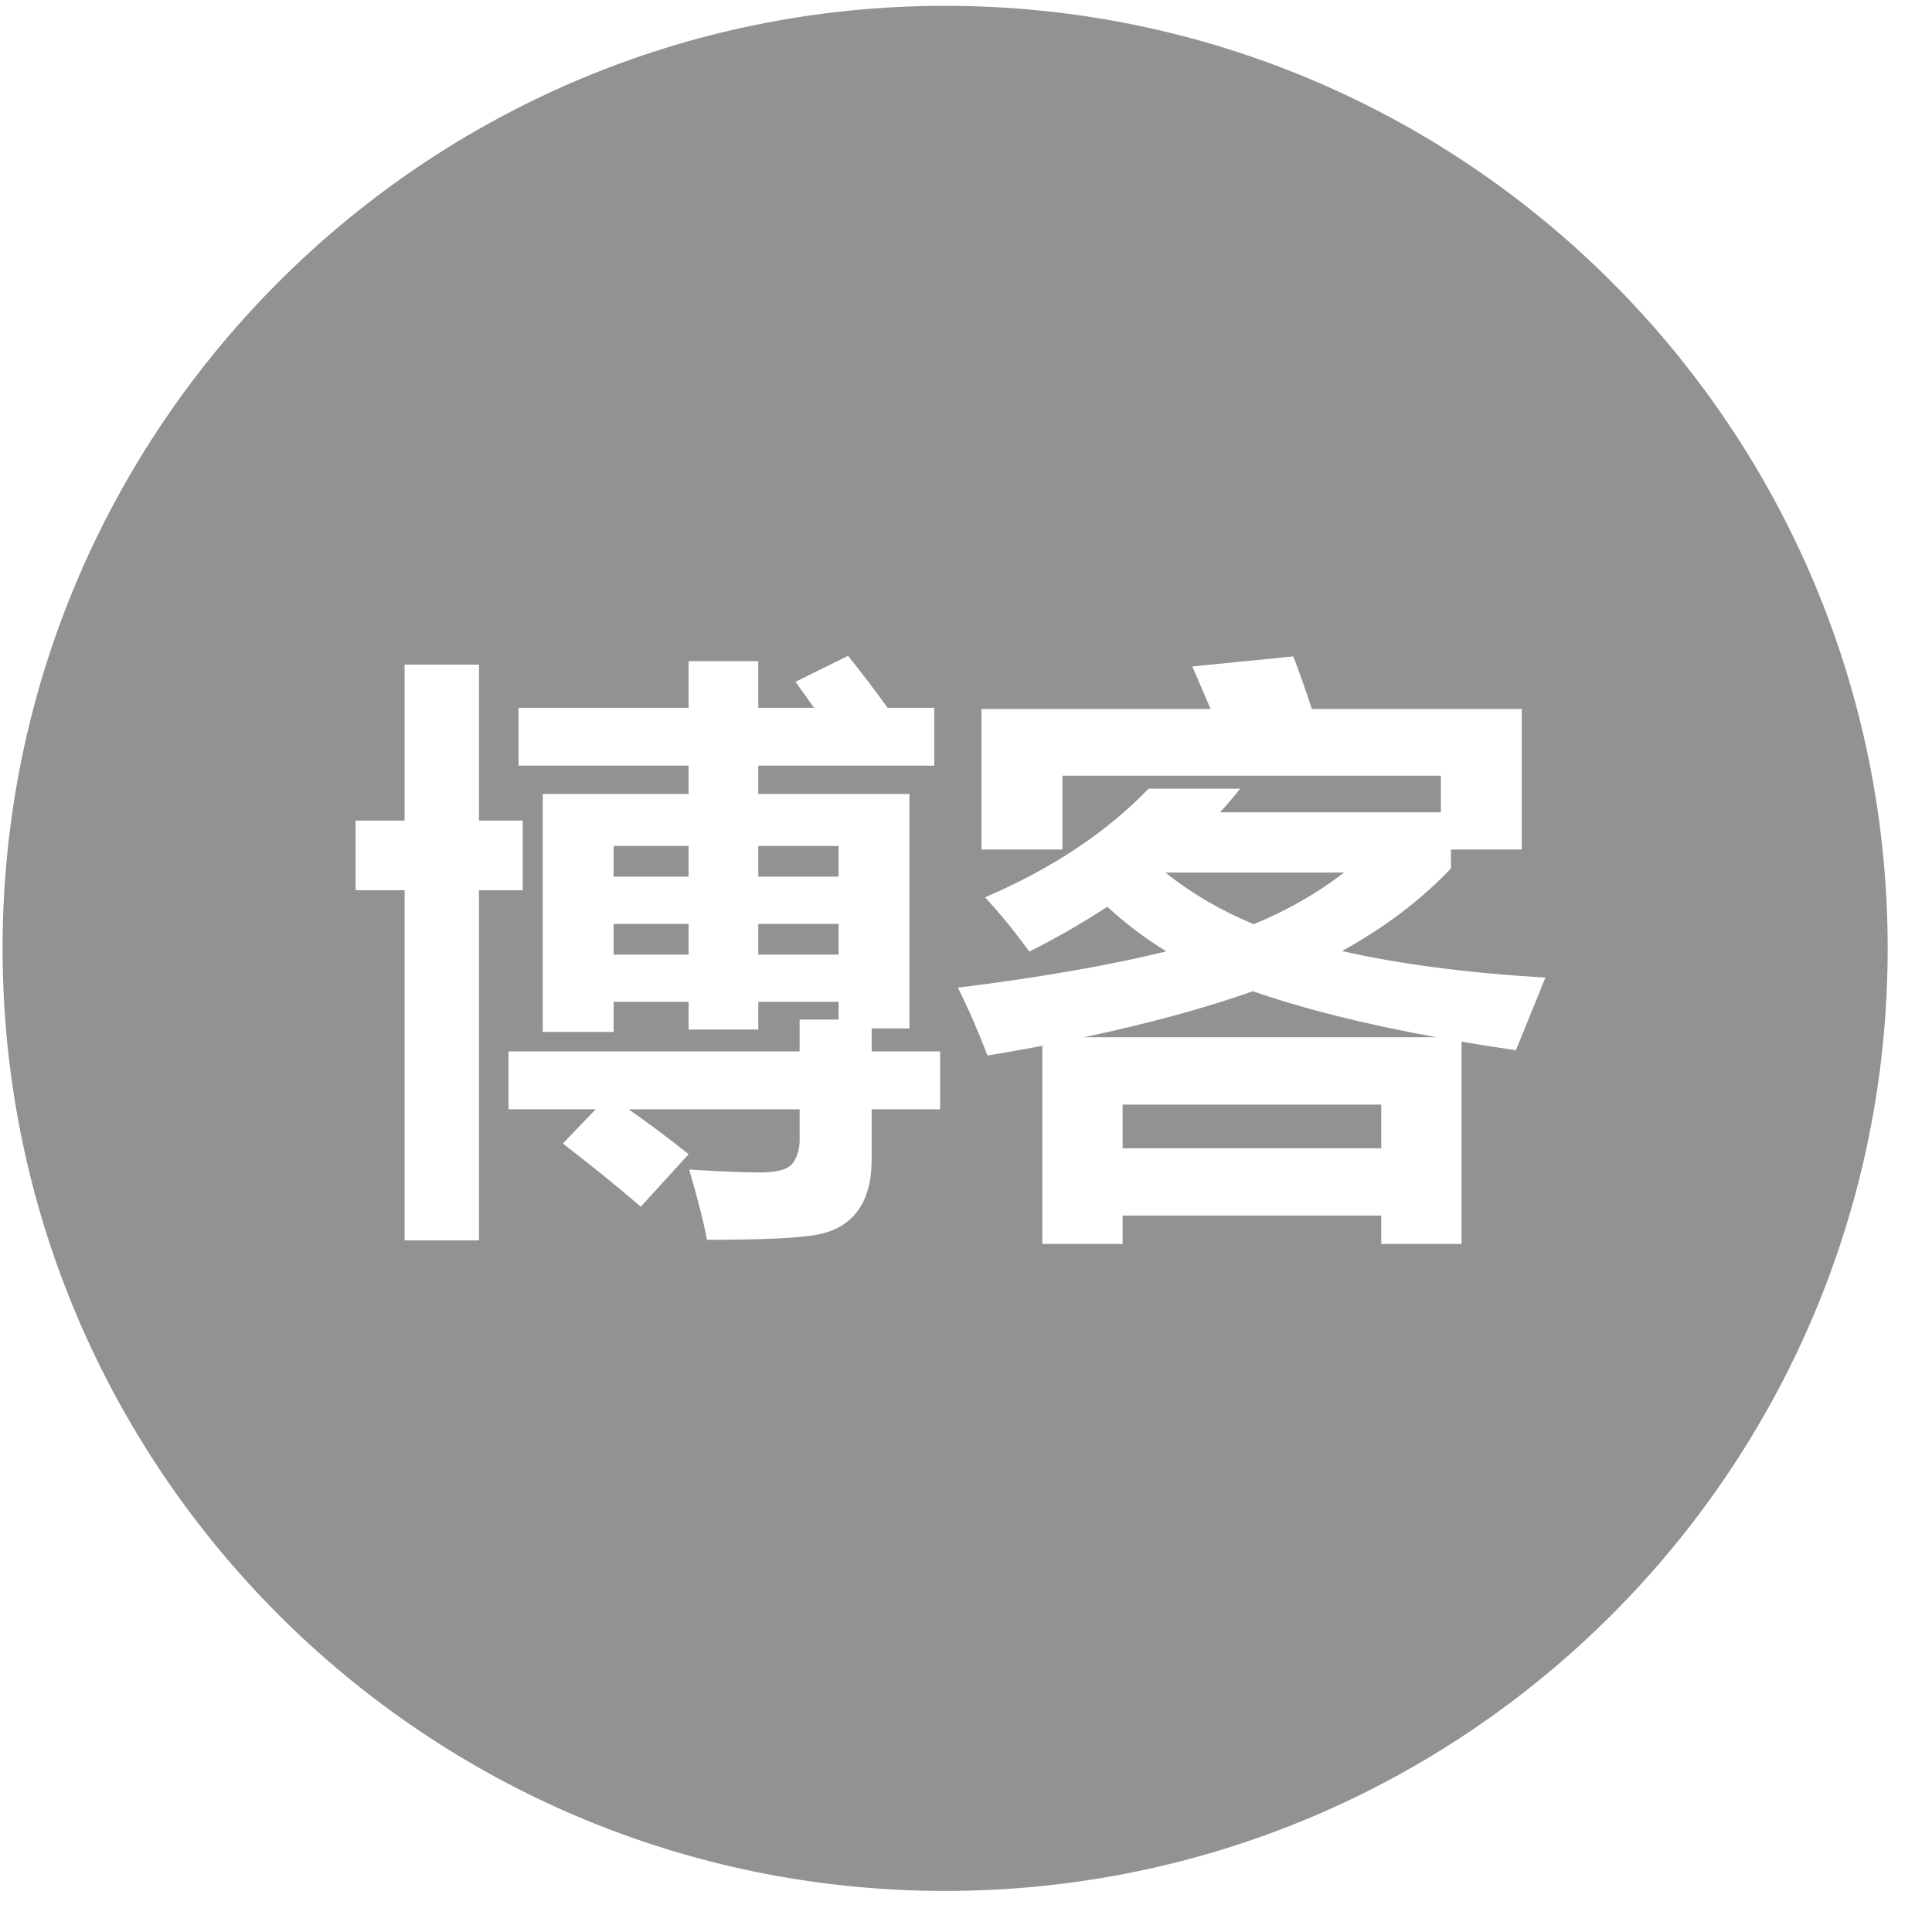 <?xml version="1.0" standalone="no"?><!DOCTYPE svg PUBLIC "-//W3C//DTD SVG 1.1//EN" "http://www.w3.org/Graphics/SVG/1.1/DTD/svg11.dtd"><svg width="25" height="25" viewBox="0 0 25 25" version="1.1" xmlns="http://www.w3.org/2000/svg" xmlns:xlink="http://www.w3.org/1999/xlink"><defs><style type="text/css"><![CDATA[
@font-face { font-family: ifont; src: url(http://at.alicdn.com/t/font_1442373896_4754455.eot?#iefix) format(embedded-opentype), url(http://at.alicdn.com/t/font_1442373896_4754455.woff) format(woff), url(http://at.alicdn.com/t/font_1442373896_4754455.ttf) format(truetype), url(http://at.alicdn.com/t/font_1442373896_4754455.svg#ifont) format(svg); }

]]></style></defs><g class="transform-group"><g transform="scale(0.024, 0.024)"><path d="M1017.771 511.331c0 280.666-227.523 508.191-508.191 508.191s-508.19-227.525-508.19-508.191c0-280.665 227.523-508.19 508.191-508.19s508.19 227.523 508.19 508.19zM191.726 479.984h26.423v188.788h40.113v-188.788h23.558v-37.567h-23.558v-84.048h-40.113v84.048h-26.423v37.567zM274.182 598.096h46.958l-17.669 18.465c15.493 11.884 29.502 23.241 42.023 34.065l25.787-28.334c-10.932-8.701-21.703-16.766-32.314-24.195h92.165v16.555c0 4.882-1.221 9.022-3.662 12.417-2.443 3.395-8.332 5.093-17.669 5.093-8.703 0-21.437-0.532-38.205-1.591 4.88 16.766 8.063 29.393 9.551 37.885 31.622 0 51.998-1.036 61.126-3.104 9.126-2.068 16.023-6.475 20.692-13.212 4.669-6.74 7.004-15.734 7.004-26.981v-27.061h36.929v-31.2h-36.929v-12.417h20.375v-126.389h-81.5v-15.281h94.871v-31.2h-25.15c-7.217-9.973-14.326-19.314-21.33-28.017l-28.334 14.007 10.029 14.007h-30.085v-25.151h-37.567v25.151h-91.687v31.2h91.687v15.281h-78.636v128.3h38.205v-16.236h40.432v14.964h37.567v-14.964h43.298v9.551h-21.012v17.191h-156.951v31.2zM330.85 456.107h40.432v16.555h-40.432v-16.555zM330.85 498.13h40.432v16.555h-40.432v-16.555zM452.146 472.662h-43.298v-16.555h43.298v16.555zM408.85 498.13h43.298v16.555h-43.298v-16.555zM605.279 670.683v-15.281h139.442v15.281h43.298v-109.039c9.443 1.591 19.205 3.131 29.289 4.615l15.919-39.158c-42.449-2.547-79.008-7.323-109.675-14.326 23.241-12.838 42.819-27.697 58.738-44.571v-10.188h38.205v-75.771h-113.179c-3.715-11.247-7.059-20.692-10.029-28.334l-54.441 5.411 9.87 22.923h-123.526v75.771h43.616v-39.796h204.069v19.739h-119.068c3.82-4.14 7.427-8.382 10.825-12.735h-49.346c-22.711 23.558-52.107 43.086-88.186 58.579 8.063 8.703 16.023 18.465 23.877 29.289 15.068-7.642 29.076-15.703 42.023-24.195 9.973 9.129 20.587 17.139 31.836 24.036-30.563 7.537-68.026 14.062-112.382 19.579 5.731 11.461 11.037 23.666 15.919 36.611 10.188-1.696 20.057-3.447 29.609-5.253v106.81h43.296zM774.487 559.257h-190.062c35.339-7.534 65.687-15.81 91.052-24.832 27.061 9.445 60.063 17.725 99.010 24.832zM744.721 619.108h-139.442v-23.558h139.442v23.558zM628.359 470.433h96.305c-14.54 11.249-30.777 20.534-48.709 27.857-17.723-7.323-33.586-16.607-47.596-27.857z" fill="#909293"></path></g></g></svg>